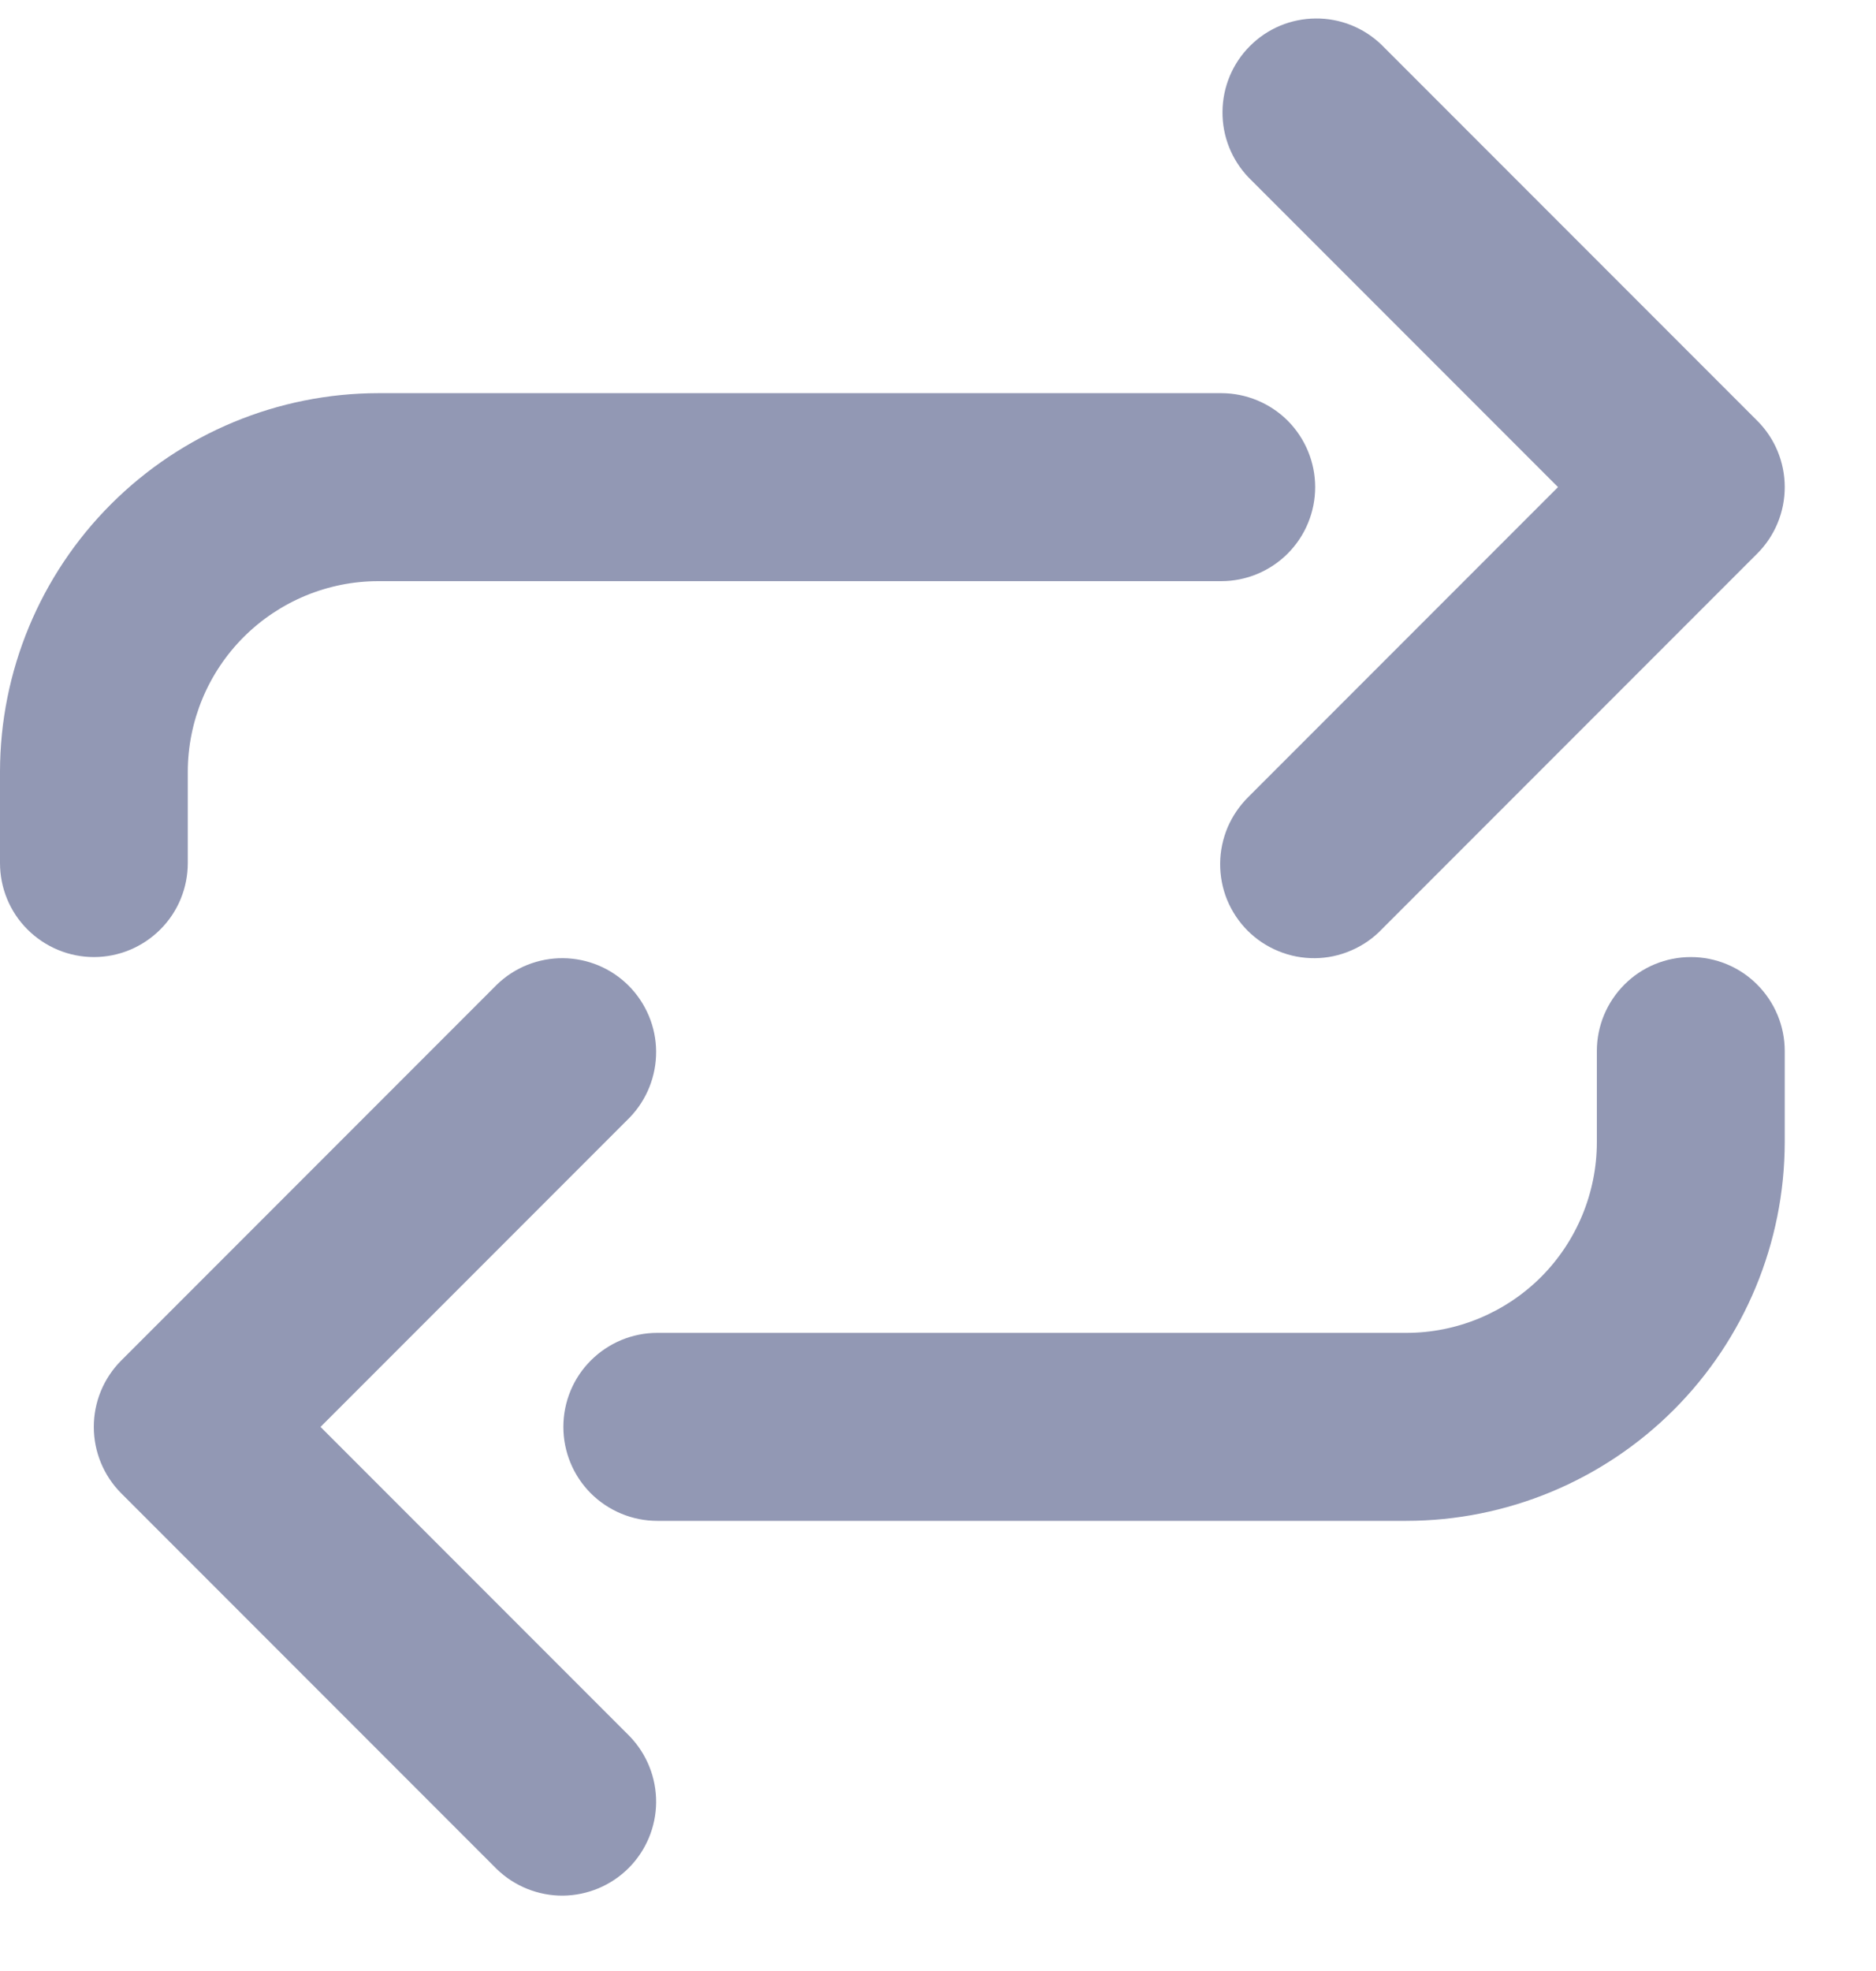 <svg width="20" height="21" viewBox="0 0 20 21" fill="none" xmlns="http://www.w3.org/2000/svg">
<path d="M1.001 10.197C1.267 10.197 1.521 10.091 1.709 9.903C1.897 9.716 2.002 9.461 2.002 9.195V8.222C2.003 7.684 2.217 7.168 2.598 6.787C2.979 6.407 3.495 6.192 4.033 6.192H13.02C13.285 6.192 13.54 6.086 13.728 5.898C13.915 5.711 14.021 5.456 14.021 5.19C14.021 4.925 13.915 4.67 13.728 4.482C13.54 4.295 13.285 4.189 13.02 4.189H4.033C2.964 4.19 1.939 4.616 1.183 5.372C0.427 6.128 0.001 7.153 0 8.222V9.195C0 9.461 0.105 9.716 0.293 9.903C0.481 10.091 0.736 10.197 1.001 10.197Z" fill="#9298B4"/>
<path d="M16.61 5.19L13.313 8.487C13.218 8.58 13.142 8.69 13.089 8.812C13.037 8.935 13.009 9.066 13.008 9.199C13.007 9.332 13.032 9.464 13.082 9.587C13.133 9.71 13.207 9.822 13.301 9.916C13.395 10.01 13.507 10.084 13.63 10.134C13.753 10.185 13.885 10.21 14.018 10.209C14.151 10.208 14.282 10.18 14.404 10.127C14.526 10.075 14.637 9.999 14.729 9.903L18.734 5.898C18.922 5.71 19.027 5.456 19.027 5.19C19.027 4.925 18.922 4.67 18.734 4.483L14.729 0.478C14.54 0.295 14.287 0.194 14.025 0.197C13.762 0.199 13.511 0.304 13.326 0.49C13.14 0.675 13.035 0.927 13.033 1.189C13.03 1.452 13.131 1.704 13.313 1.893L16.61 5.19Z" fill="#9298B4"/>
<path d="M3.417 15.203L6.714 11.906C6.896 11.717 6.997 11.464 6.995 11.201C6.993 10.939 6.887 10.688 6.702 10.502C6.516 10.316 6.265 10.211 6.002 10.209C5.74 10.207 5.487 10.307 5.298 10.49L1.293 14.495C1.105 14.683 1 14.937 1 15.203C1 15.468 1.105 15.723 1.293 15.911L5.298 19.916C5.487 20.098 5.74 20.199 6.002 20.197C6.265 20.194 6.516 20.089 6.702 19.903C6.887 19.718 6.993 19.466 6.995 19.204C6.997 18.942 6.896 18.689 6.714 18.5L3.417 15.203Z" fill="#9298B4"/>
<path d="M18.026 10.197C17.76 10.197 17.505 10.302 17.318 10.49C17.13 10.678 17.024 10.932 17.024 11.198V12.171C17.023 12.709 16.809 13.225 16.429 13.606C16.048 13.986 15.532 14.201 14.994 14.201H7.007C6.742 14.201 6.487 14.307 6.299 14.495C6.111 14.682 6.006 14.937 6.006 15.203C6.006 15.468 6.111 15.723 6.299 15.911C6.487 16.098 6.742 16.204 7.007 16.204H14.994C16.063 16.203 17.088 15.777 17.844 15.021C18.6 14.265 19.025 13.24 19.027 12.171V11.198C19.027 10.932 18.921 10.678 18.733 10.49C18.546 10.302 18.291 10.197 18.026 10.197Z" fill="#9298B4"/>
</svg>
